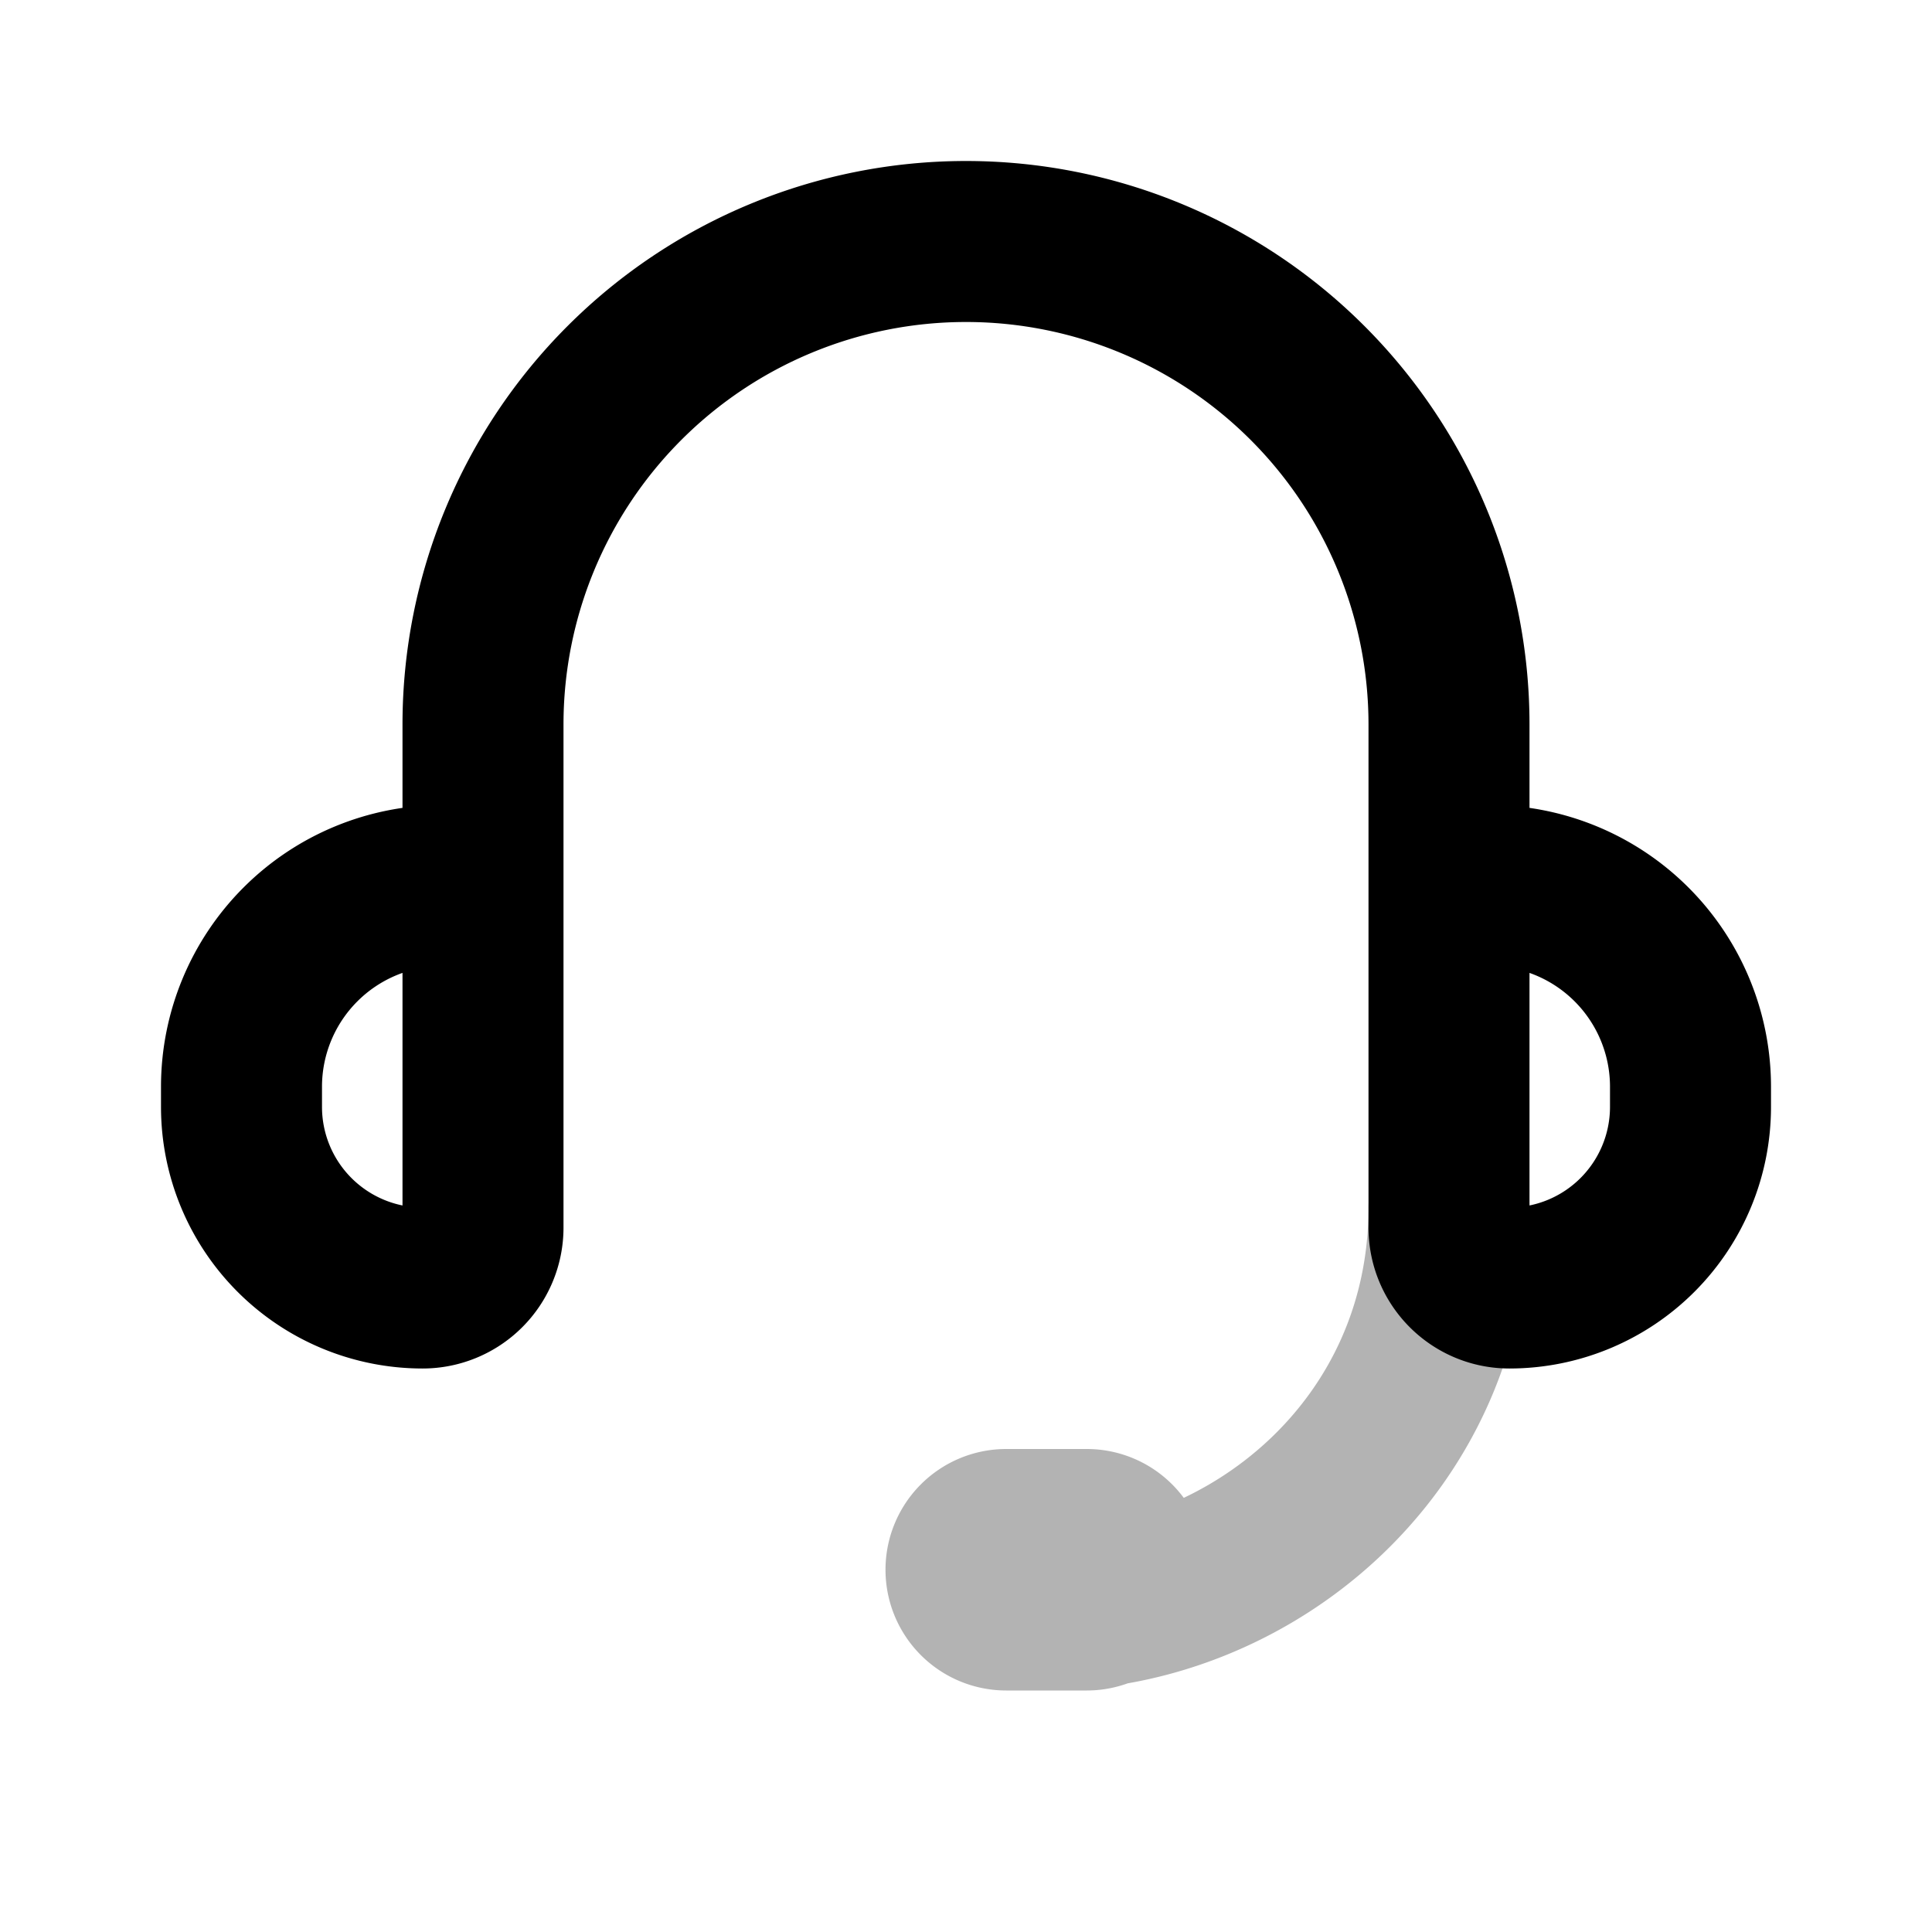 <svg xmlns="http://www.w3.org/2000/svg" width="24" height="24" fill="none">
    <path stroke="currentColor" stroke-linecap="round" stroke-linejoin="round" stroke-width="2" d="M18 15c0 3-2.5 5-5 5m-.5 0h1a.5.5 0 0 0 .5-.5v0a.5.5 0 0 0-.5-.5h-1a.5.5 0 0 0-.5.5v0a.5.5 0 0 0 .5.5" opacity=".3"/>
    <path stroke="currentColor" stroke-linecap="round" stroke-linejoin="round" stroke-width="2" d="M18 11V9a6 6 0 0 0-6-6v0a6 6 0 0 0-6 6v2m12 0v4.25c0 .414.336.75.75.75v0A2.25 2.25 0 0 0 21 13.75v-.25a2.5 2.5 0 0 0-2.5-2.5zM6 11v4.25a.75.75 0 0 1-.75.75v0A2.25 2.25 0 0 1 3 13.75v-.25A2.5 2.5 0 0 1 5.5 11z"/>
</svg>